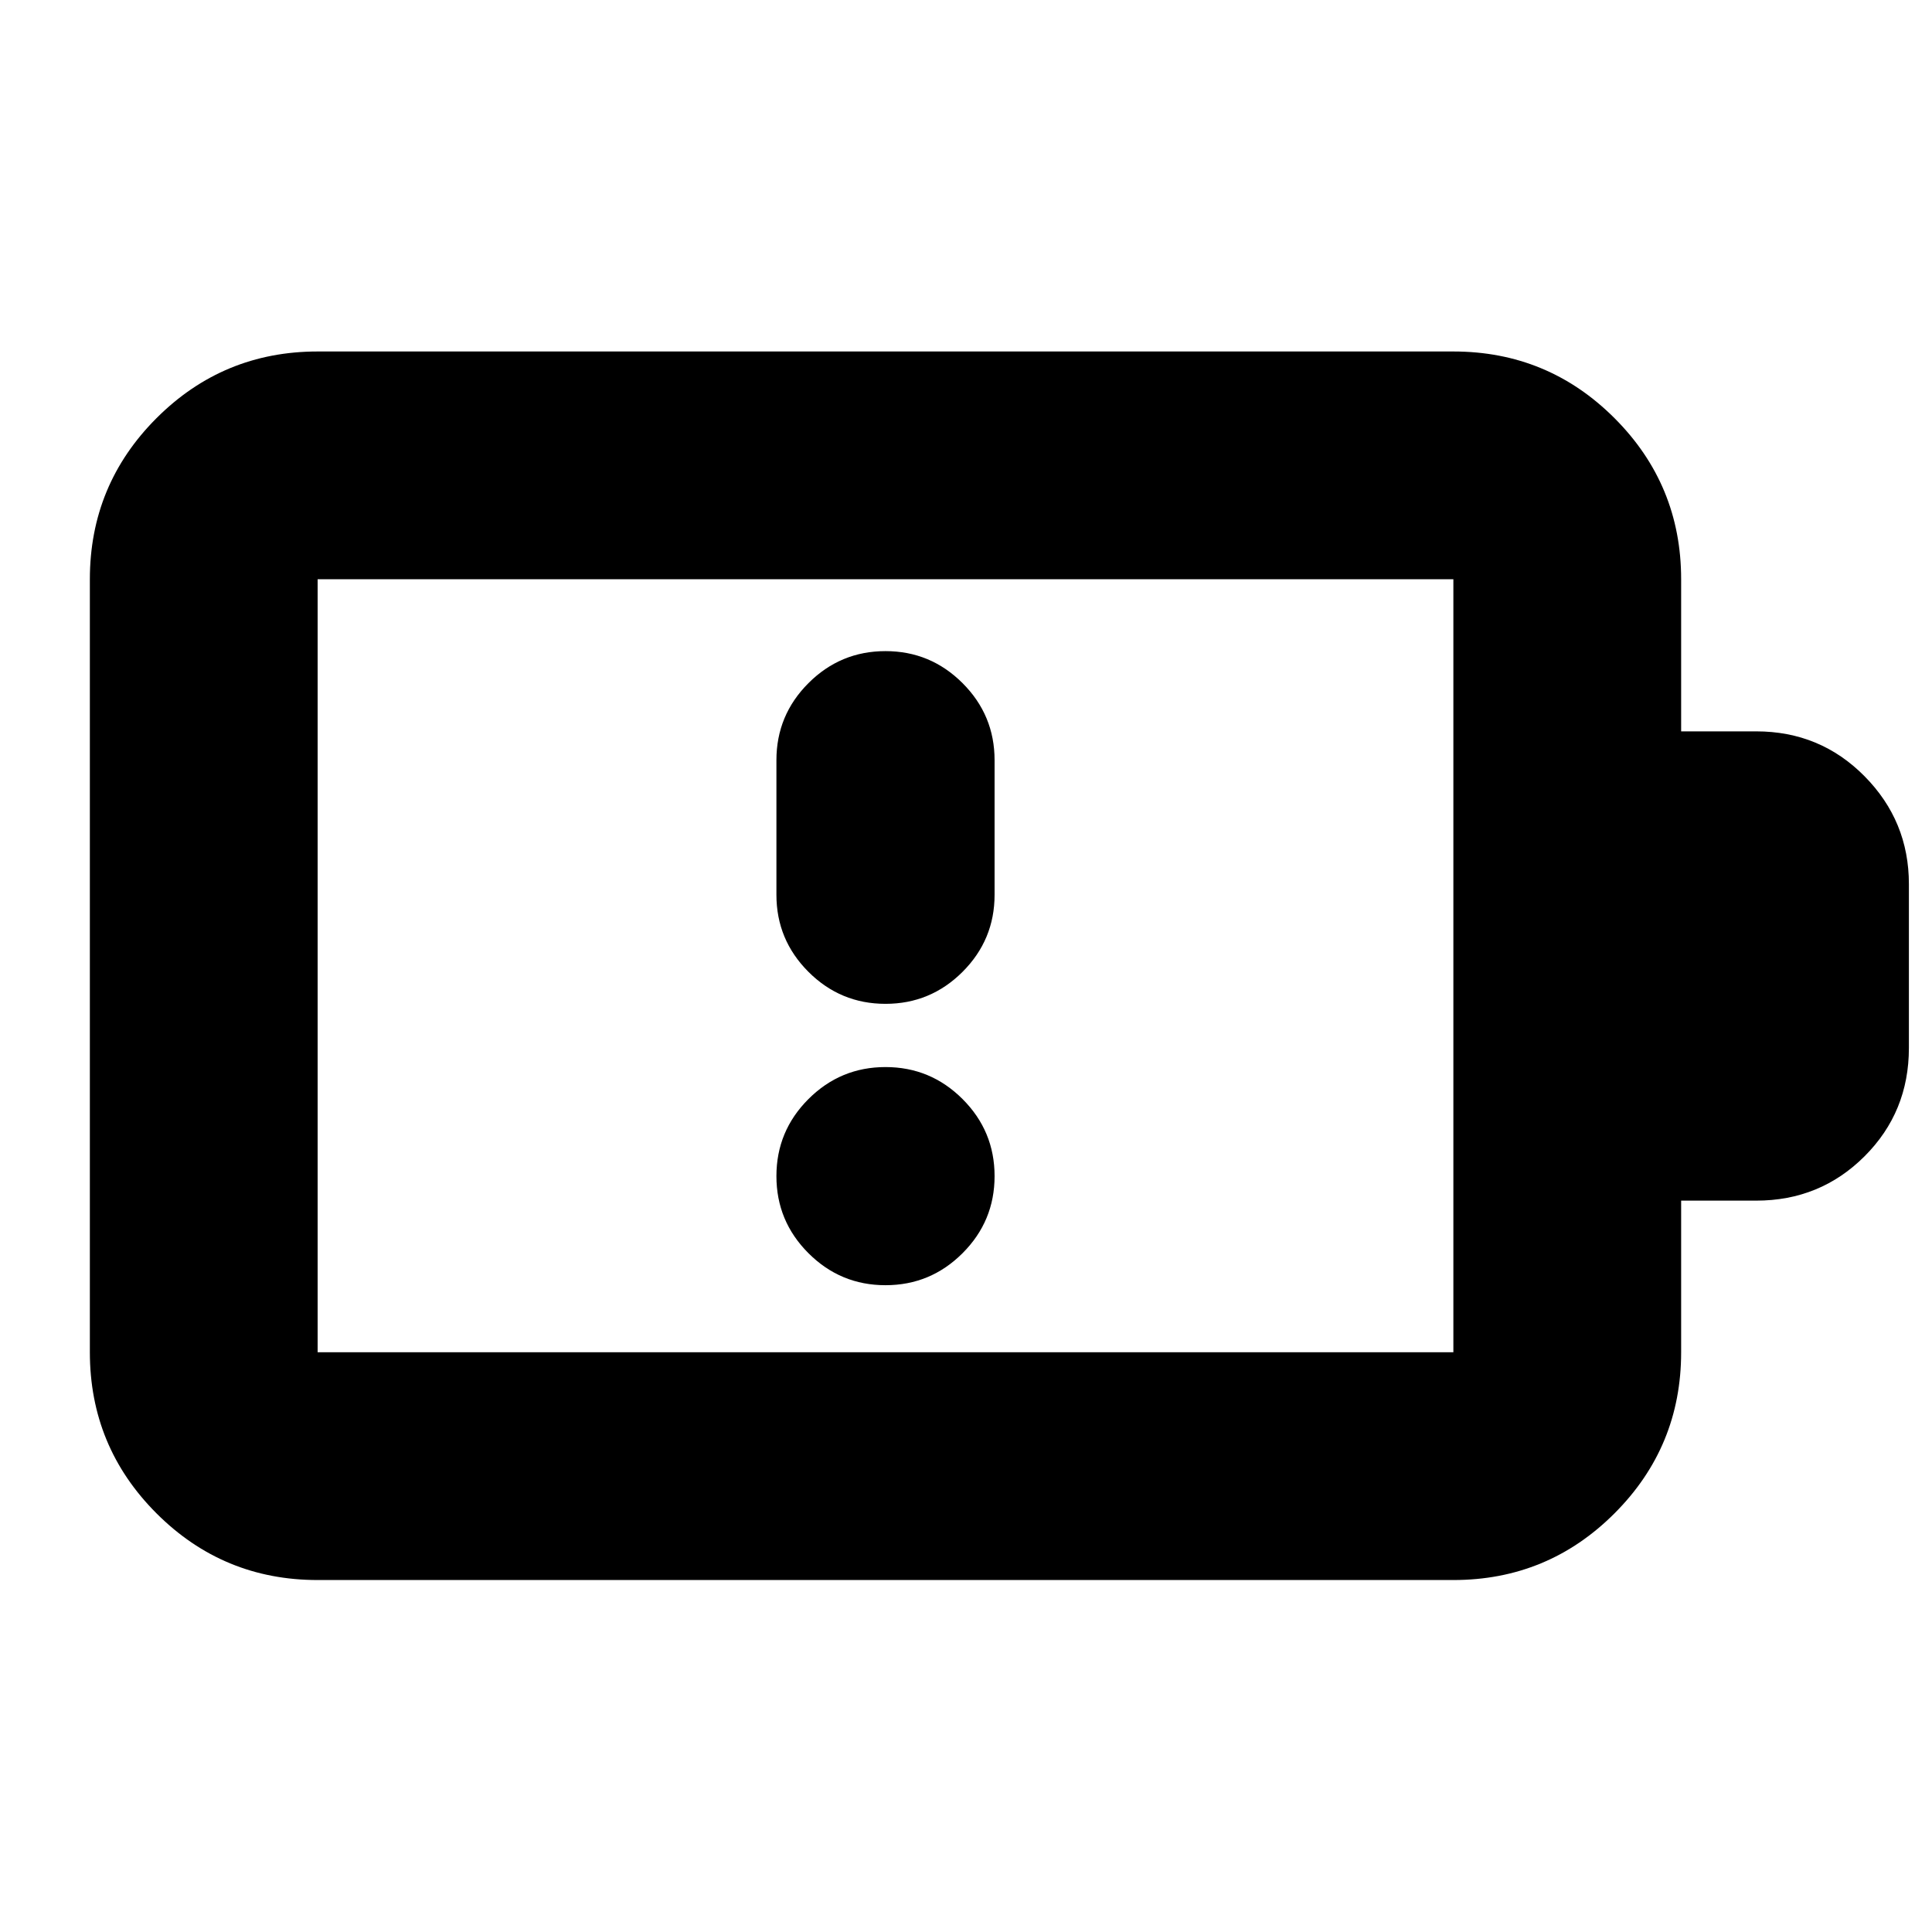 <svg xmlns="http://www.w3.org/2000/svg" height="24" viewBox="0 -960 960 960" width="24"><path d="M440-321.39q22.38 0 38.29-15.91 15.91-15.9 15.91-38.29 0-22.38-15.91-38.29-15.91-15.9-38.29-15.9t-38.29 15.9q-15.91 15.91-15.91 38.29 0 22.39 15.91 38.29 15.91 15.91 38.29 15.91Zm0-315.07q-22.38 0-38.29 15.91t-15.91 38.29v66.87q0 22.38 15.91 38.29 15.91 15.9 38.29 15.9t38.29-15.9q15.91-15.91 15.91-38.29v-66.87q0-22.38-15.91-38.29T440-636.46ZM157.83-288.07h564.34v-384.1H157.83v384.1Zm0 113.18q-46.93 0-80.06-33.12-33.12-33.13-33.12-80.06v-384.1q0-46.93 33.12-80.06 33.13-33.12 80.06-33.12h564.34q46.93 0 80.06 33.12 33.12 33.13 33.12 80.06v75.58h37.3q31.77 0 53.82 22.29t22.05 53.58v81.44q0 31.84-22.05 53.85-22.05 22.02-53.82 22.02h-37.3v75.34q0 46.93-33.12 80.06-33.13 33.12-80.06 33.12H157.83Zm0-113.18v-384.1 384.1Z"/></svg>
